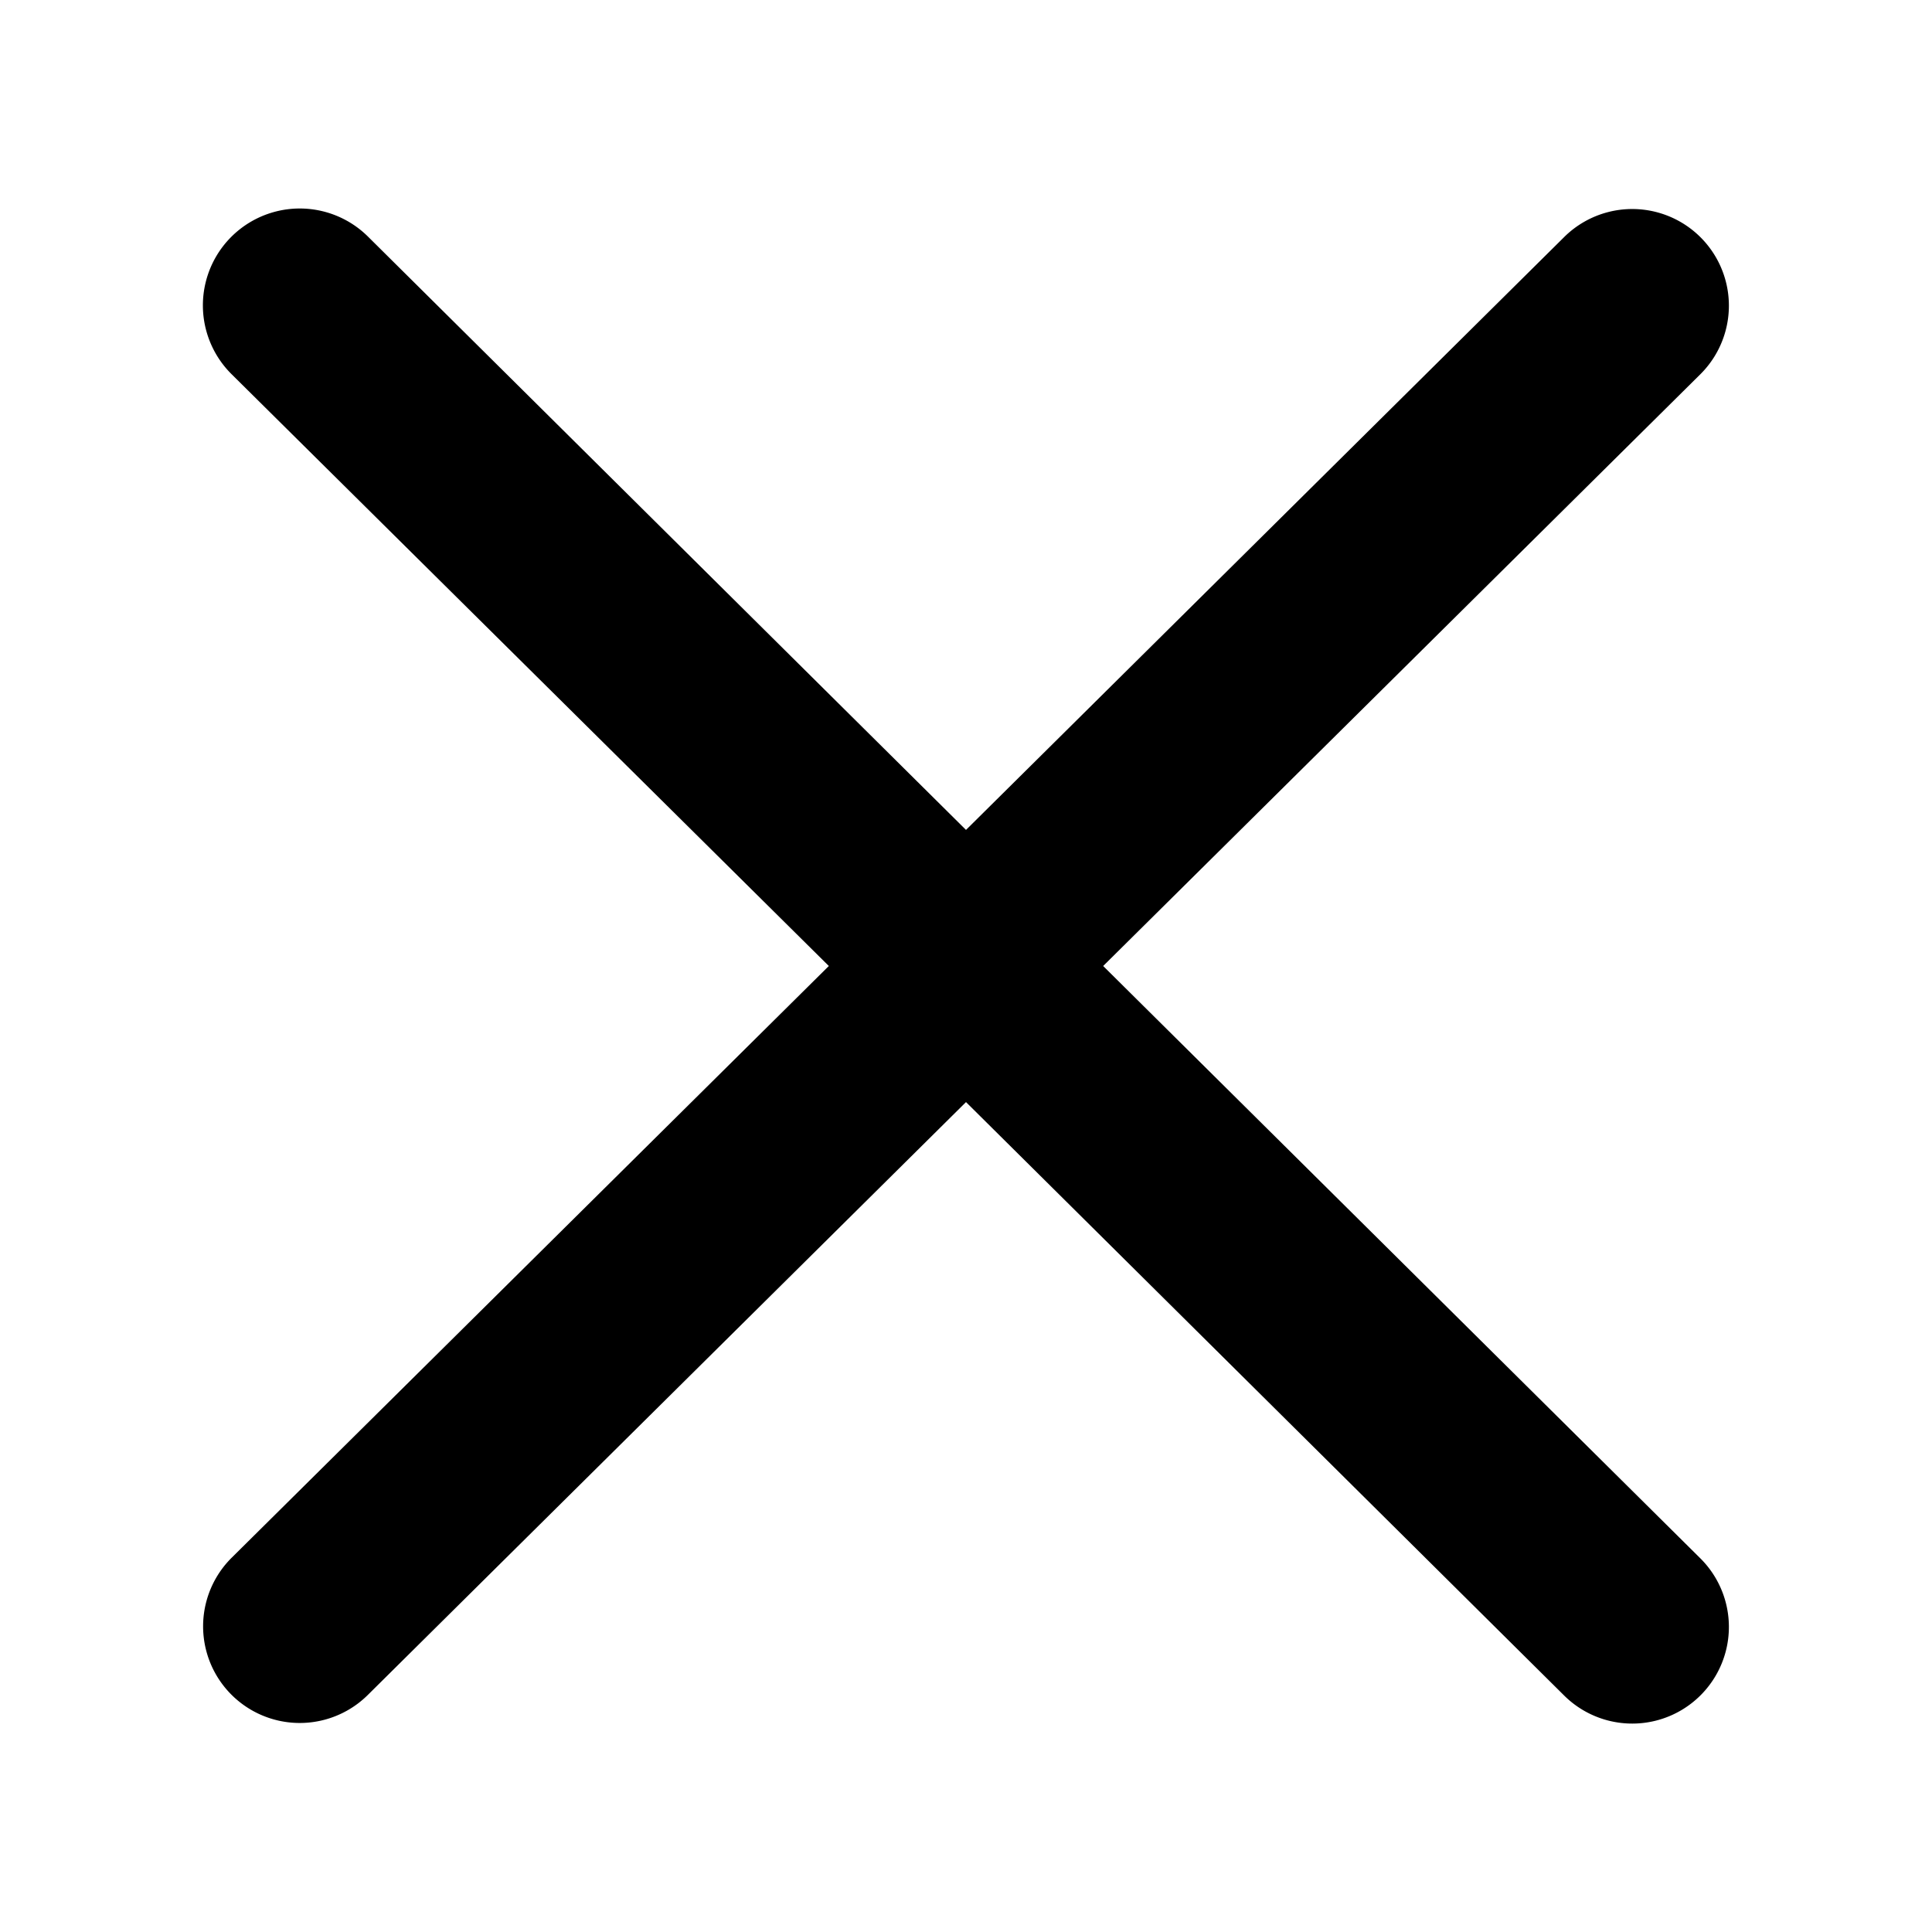 <svg id="Layer_1" data-name="Layer 1" xmlns="http://www.w3.org/2000/svg" viewBox="0 0 16 16">
  <path d="M9.136,8l4.945-4.9a.8.8,0,1,0-1.127-1.137L8,6.873,3.046,1.958A.8.8,0,0,0,1.919,3.1L6.864,8l-4.945,4.9a.8.8,0,0,0,1.127,1.137L8,9.127l4.954,4.915a.8.8,0,1,0,1.127-1.137Z"/>
</svg>
